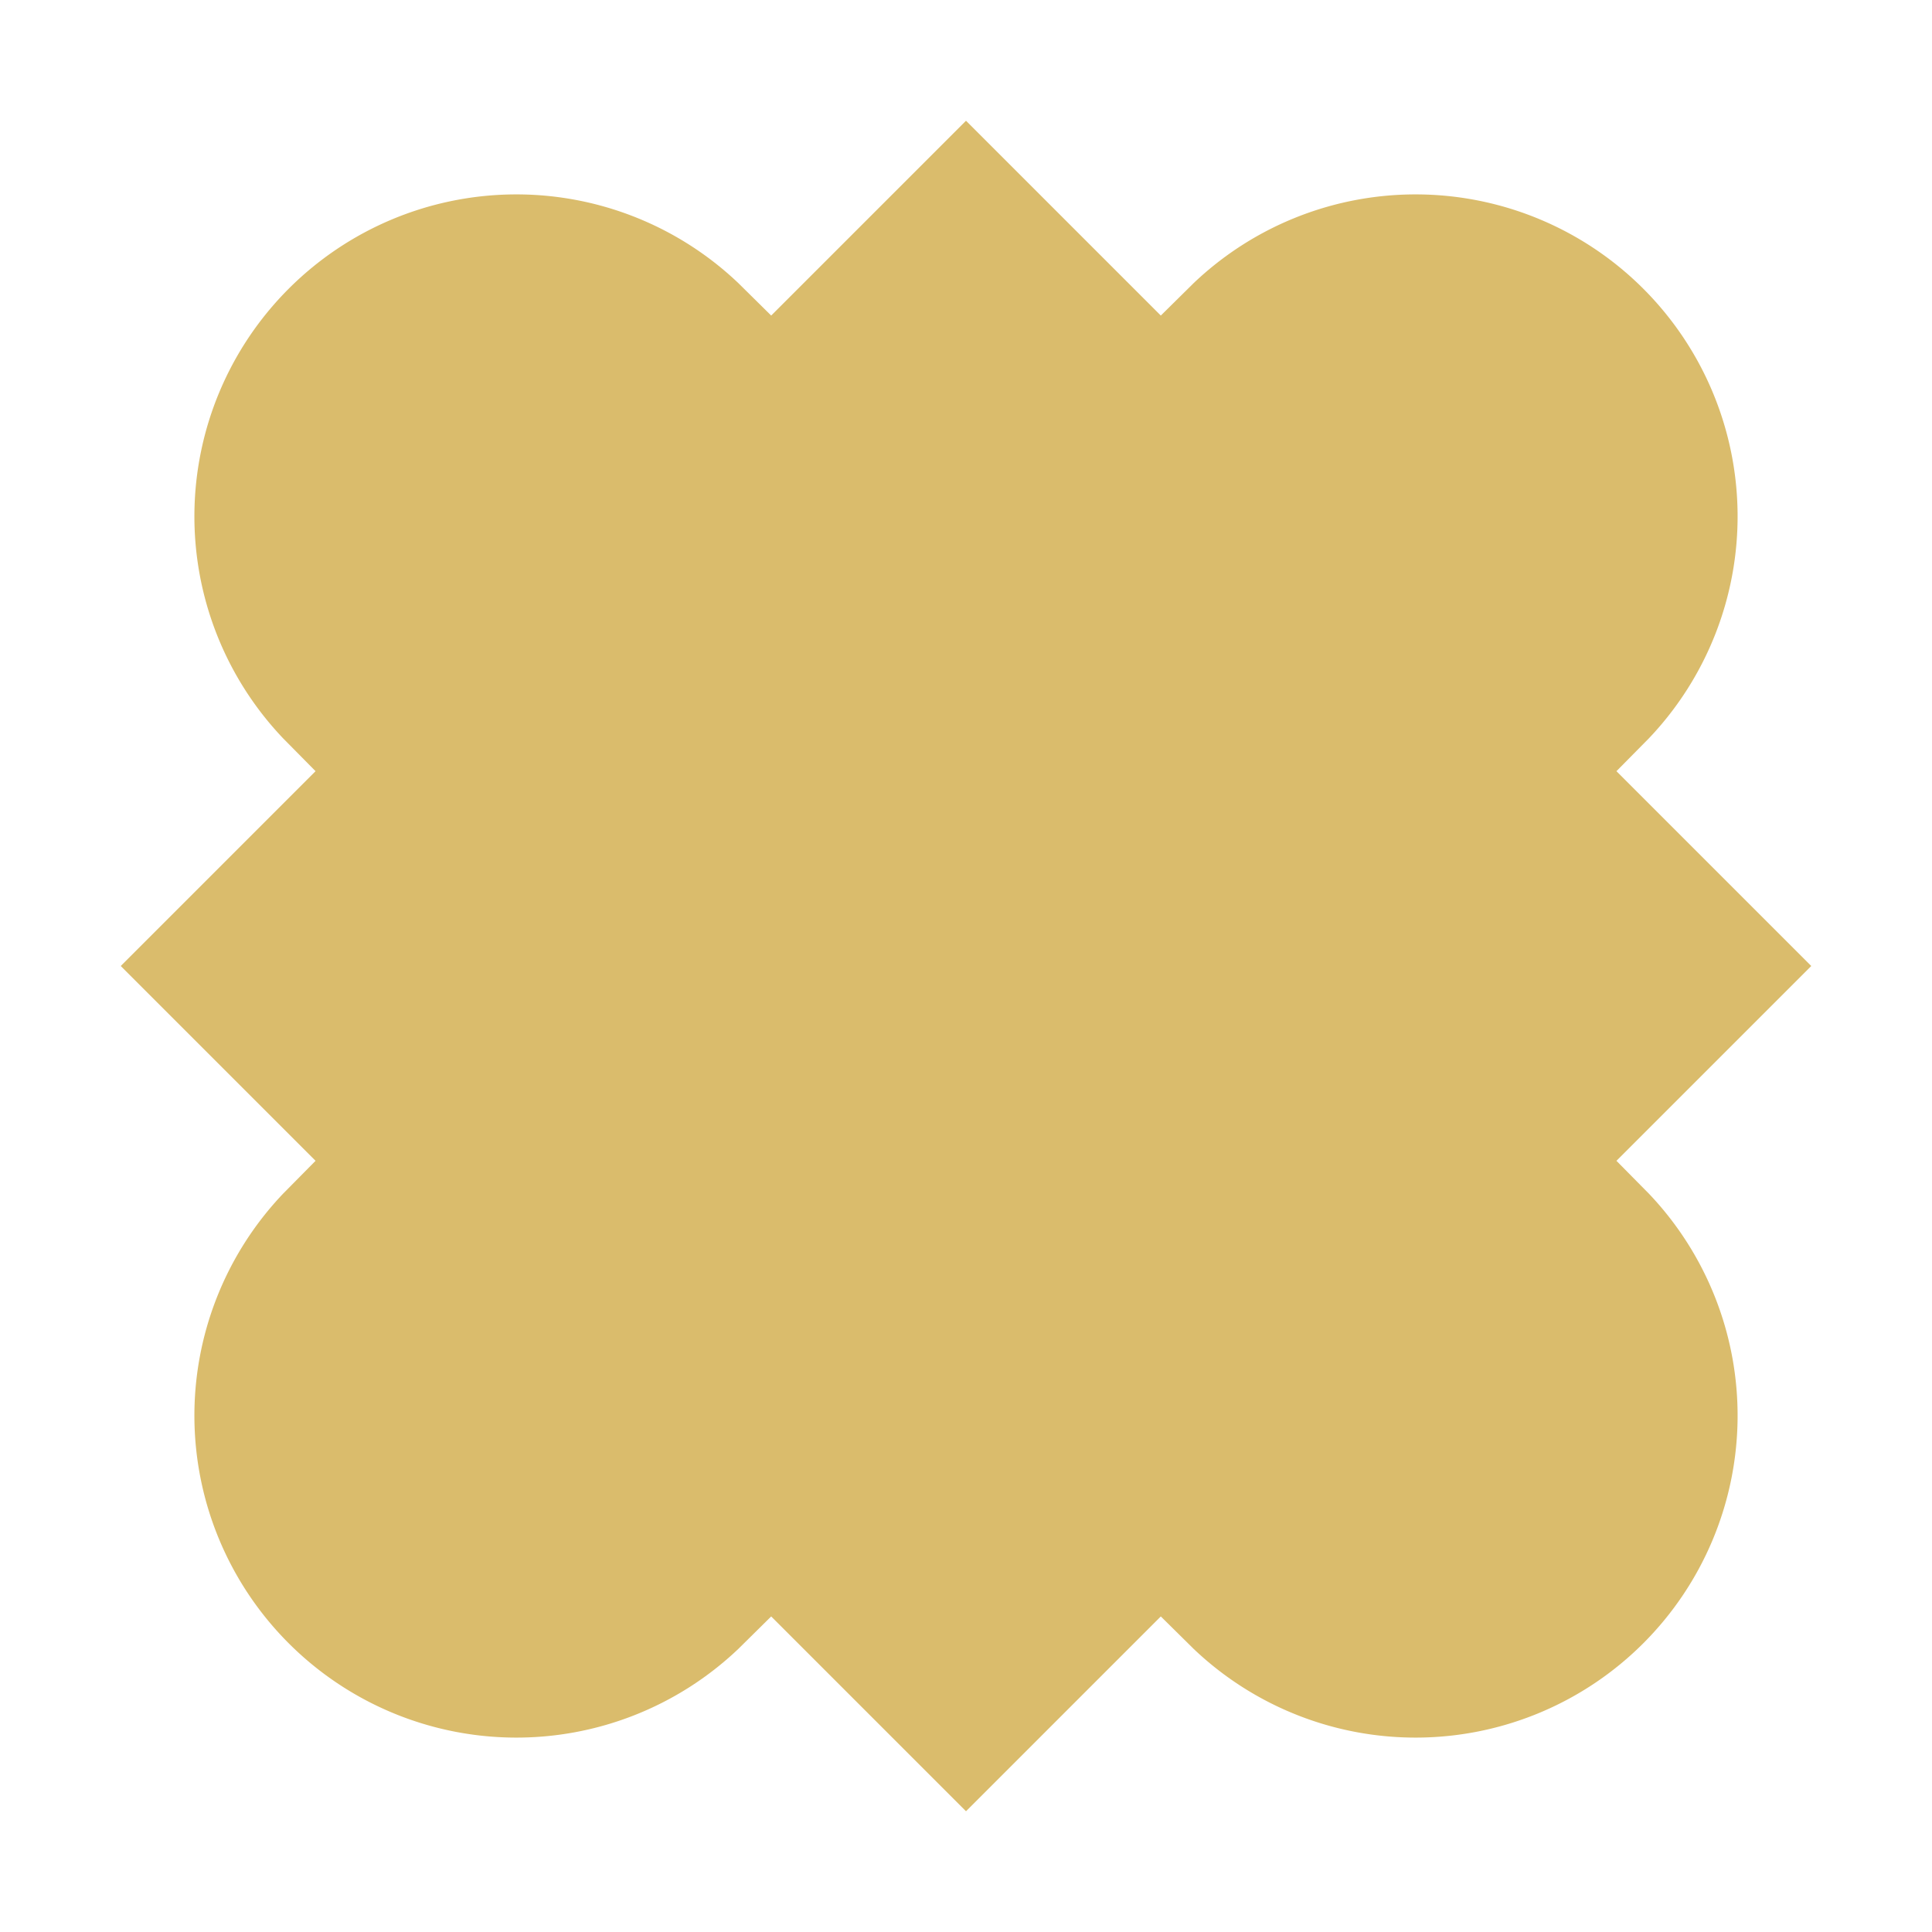 ﻿<svg xmlns='http://www.w3.org/2000/svg' viewBox='0 0 480 480'><path d='M401.6 288.4 450 240l-48.4-48.4 8.1-8.2A80 80 0 0 0 296.6 70.3l-8.2 8.1L240 30l-48.4 48.4-8.2-8.1A80 80 0 0 0 70.3 183.4l8.1 8.2L30 240l48.4 48.4-8.1 8.2a80 80 0 0 0 113.1 113.1l8.2-8.1L240 450l48.4-48.4 8.2 8.1a80 80 0 0 0 113.1-113.1l-8.1-8.2Z' fill='#DABC6C'></path></svg>